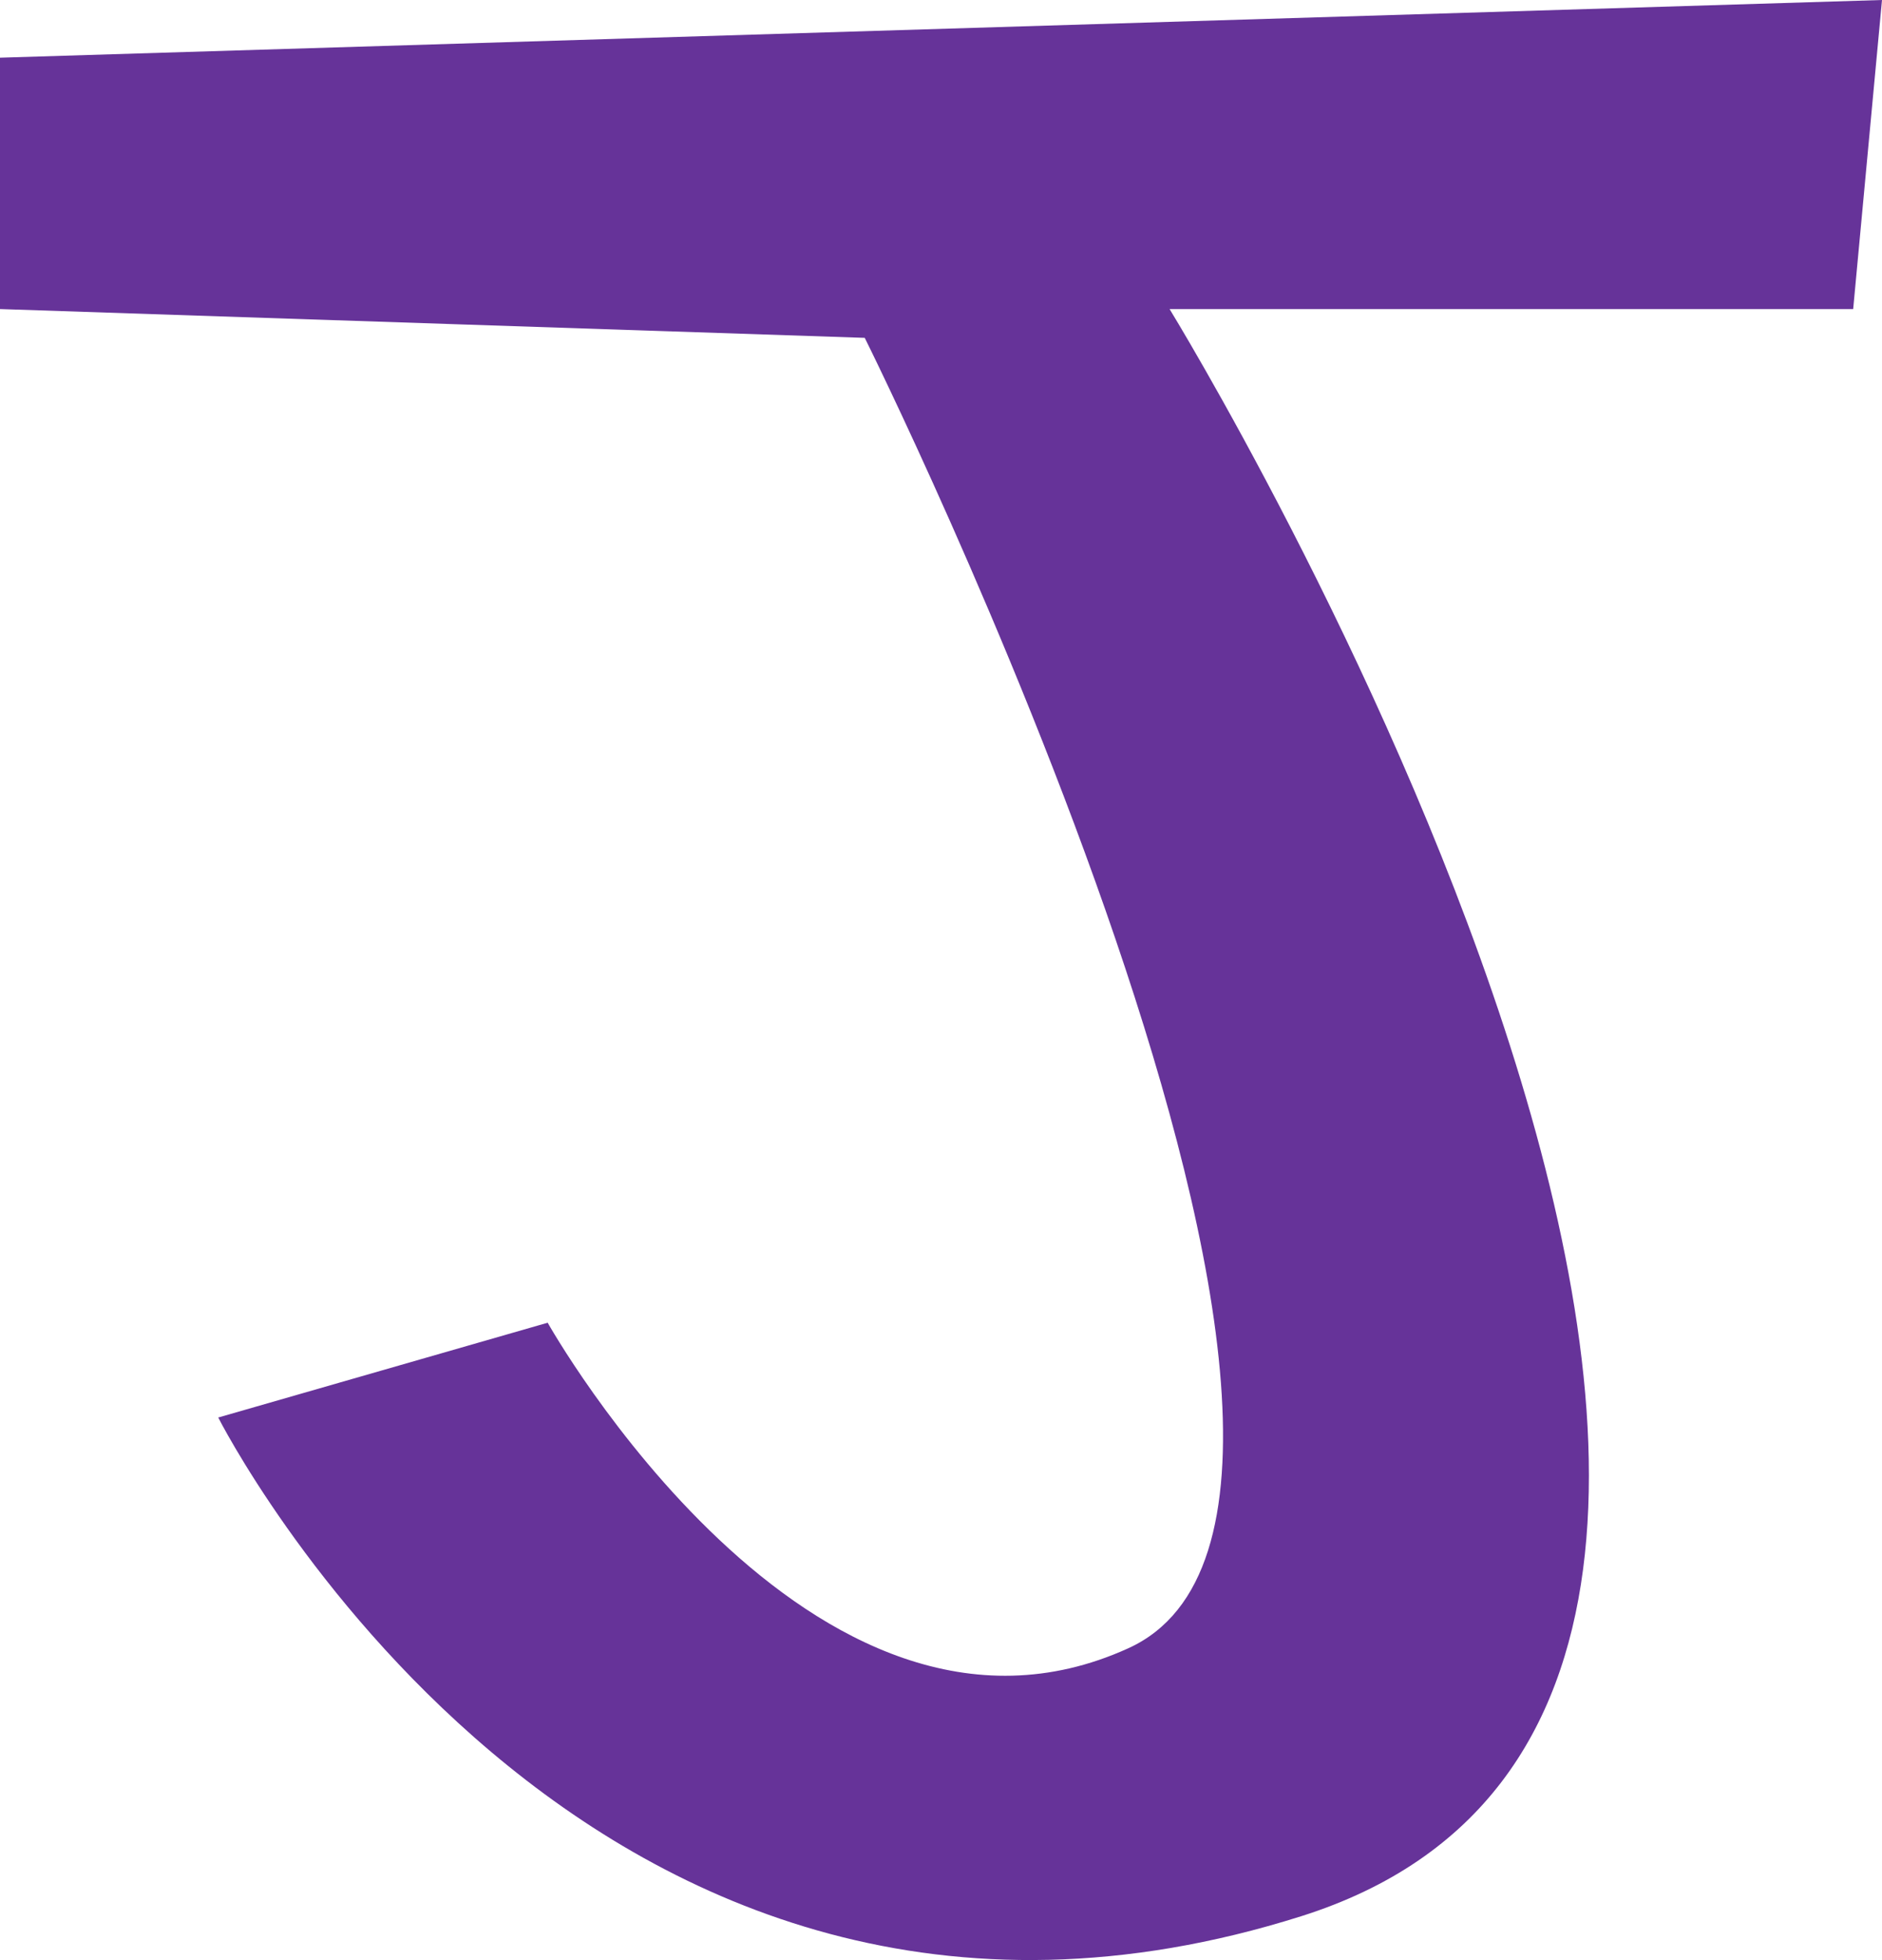 
<svg xmlns="http://www.w3.org/2000/svg" xmlnsXlink="http://www.w3.org/1999/xlink" width="100%" height="100%" viewBox="0 0 289.24 301.04">
<style>
    path {
      fill: #663399;
    }
    @media (prefers-color-scheme: dark) {
      path {
        fill: #fff123;
      }
    }
  </style>
  <path d="M0,47.47V8.86L289.24,0l-4.43,47.47H179.75c0,0,130.38,212.03,20.25,246.84S33.54,217.72,33.54,217.72
	l50.63-14.56c0,0,40.51,72.15,89.24,50c48.73-22.15-40.51-201.27-40.51-201.27L0,47.47z"/>
</svg>
